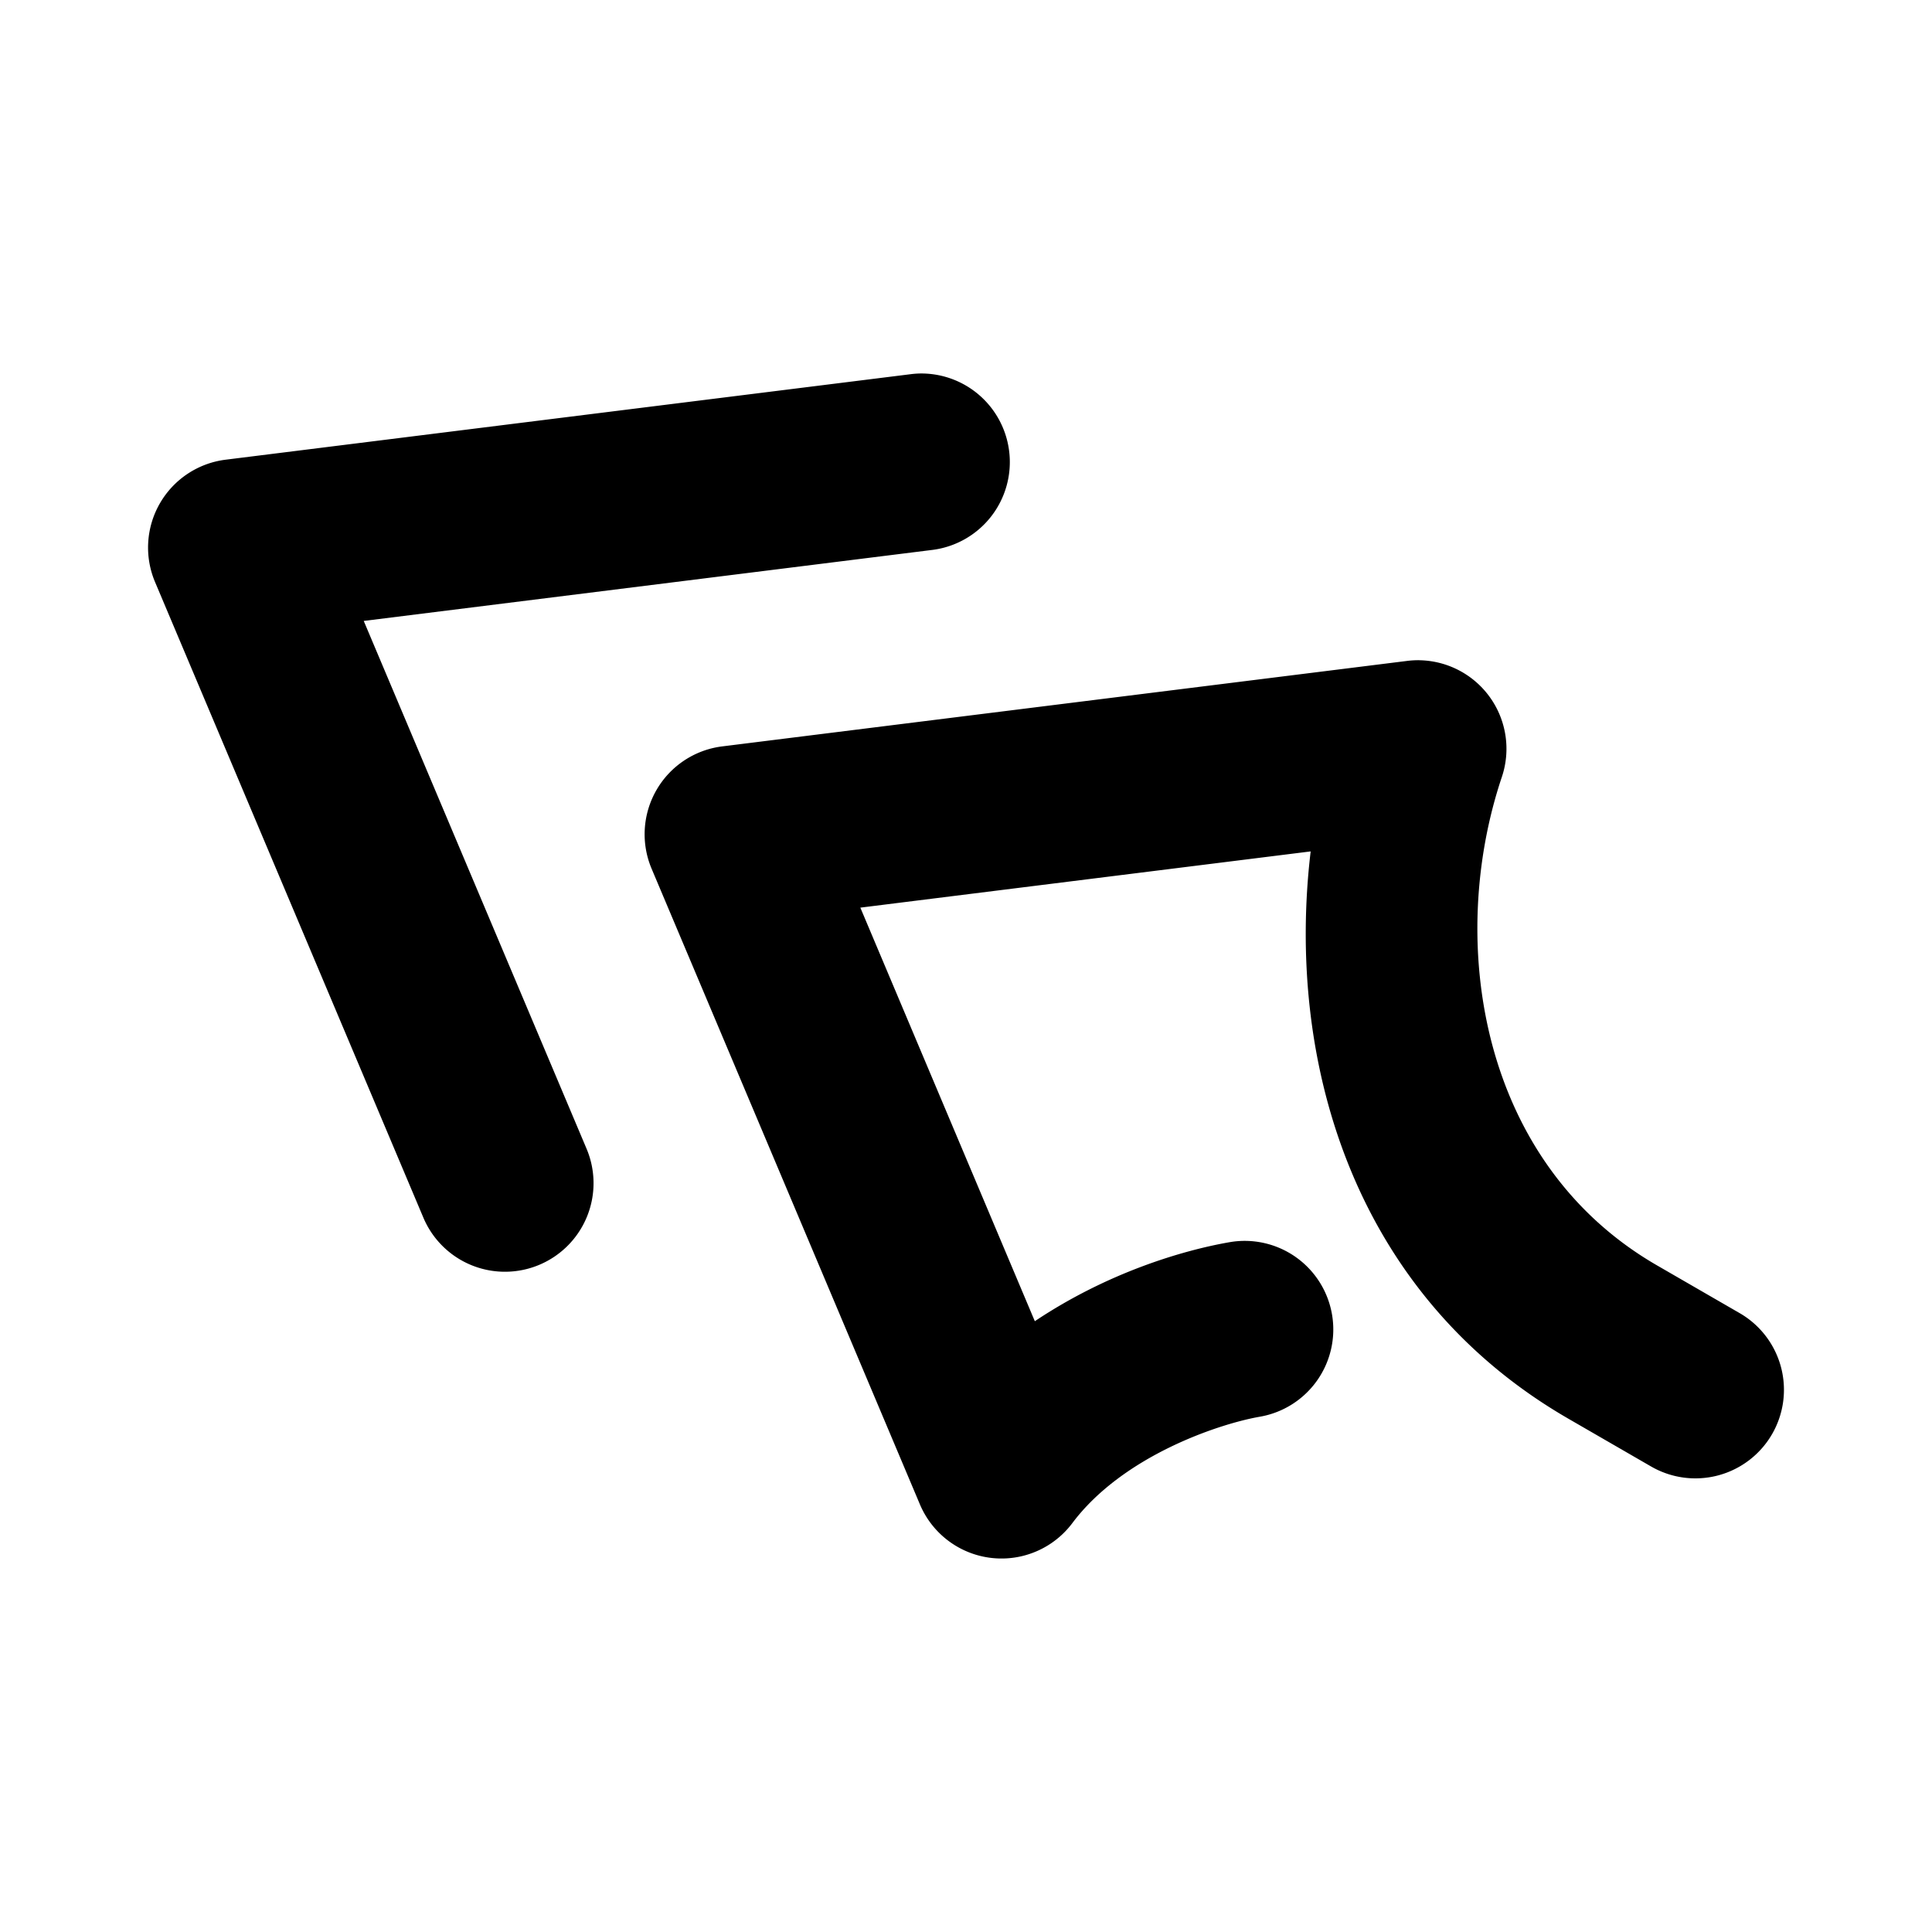<svg xmlns="http://www.w3.org/2000/svg" width="48" height="48">
	<path d="m 22.828,9.28 a 2.2,2.2 0 0 0 -0.213,0.018 L 5.606,11.421 a 2.2,2.2 0 0 0 -1.754,3.039 l 6.666,15.791 a 2.2,2.2 0 0 0 2.883,1.172 2.2,2.2 0 0 0 1.172,-2.883 L 9.037,15.427 23.16,13.663 a 2.2,2.2 0 0 0 1.912,-2.455 2.2,2.2 0 0 0 -2.244,-1.928 z m 12.451,7.123 a 2.2,2.2 0 0 0 -0.326,0.018 l -17.01,2.123 a 2.2,2.2 0 0 0 -1.754,3.039 l 6.666,15.793 a 2.2,2.2 0 0 0 3.787,0.465 c 1.256,-1.674 3.646,-2.467 4.658,-2.643 a 2.2,2.2 0 0 0 1.793,-2.543 2.2,2.2 0 0 0 -2.545,-1.793 c -1.174,0.204 -3.039,0.76 -4.838,1.963 L 21.375,22.55 32.563,21.153 c -0.618,5.198 1.049,11.003 6.406,14.096 l 2.053,1.186 a 2.2,2.2 0 0 0 3.006,-0.807 2.2,2.2 0 0 0 -0.807,-3.004 L 41.168,31.438 C 36.781,28.905 35.93,23.422 37.313,19.304 a 2.2,2.2 0 0 0 -2.033,-2.9 z" fill="#000000"/>
</svg>
